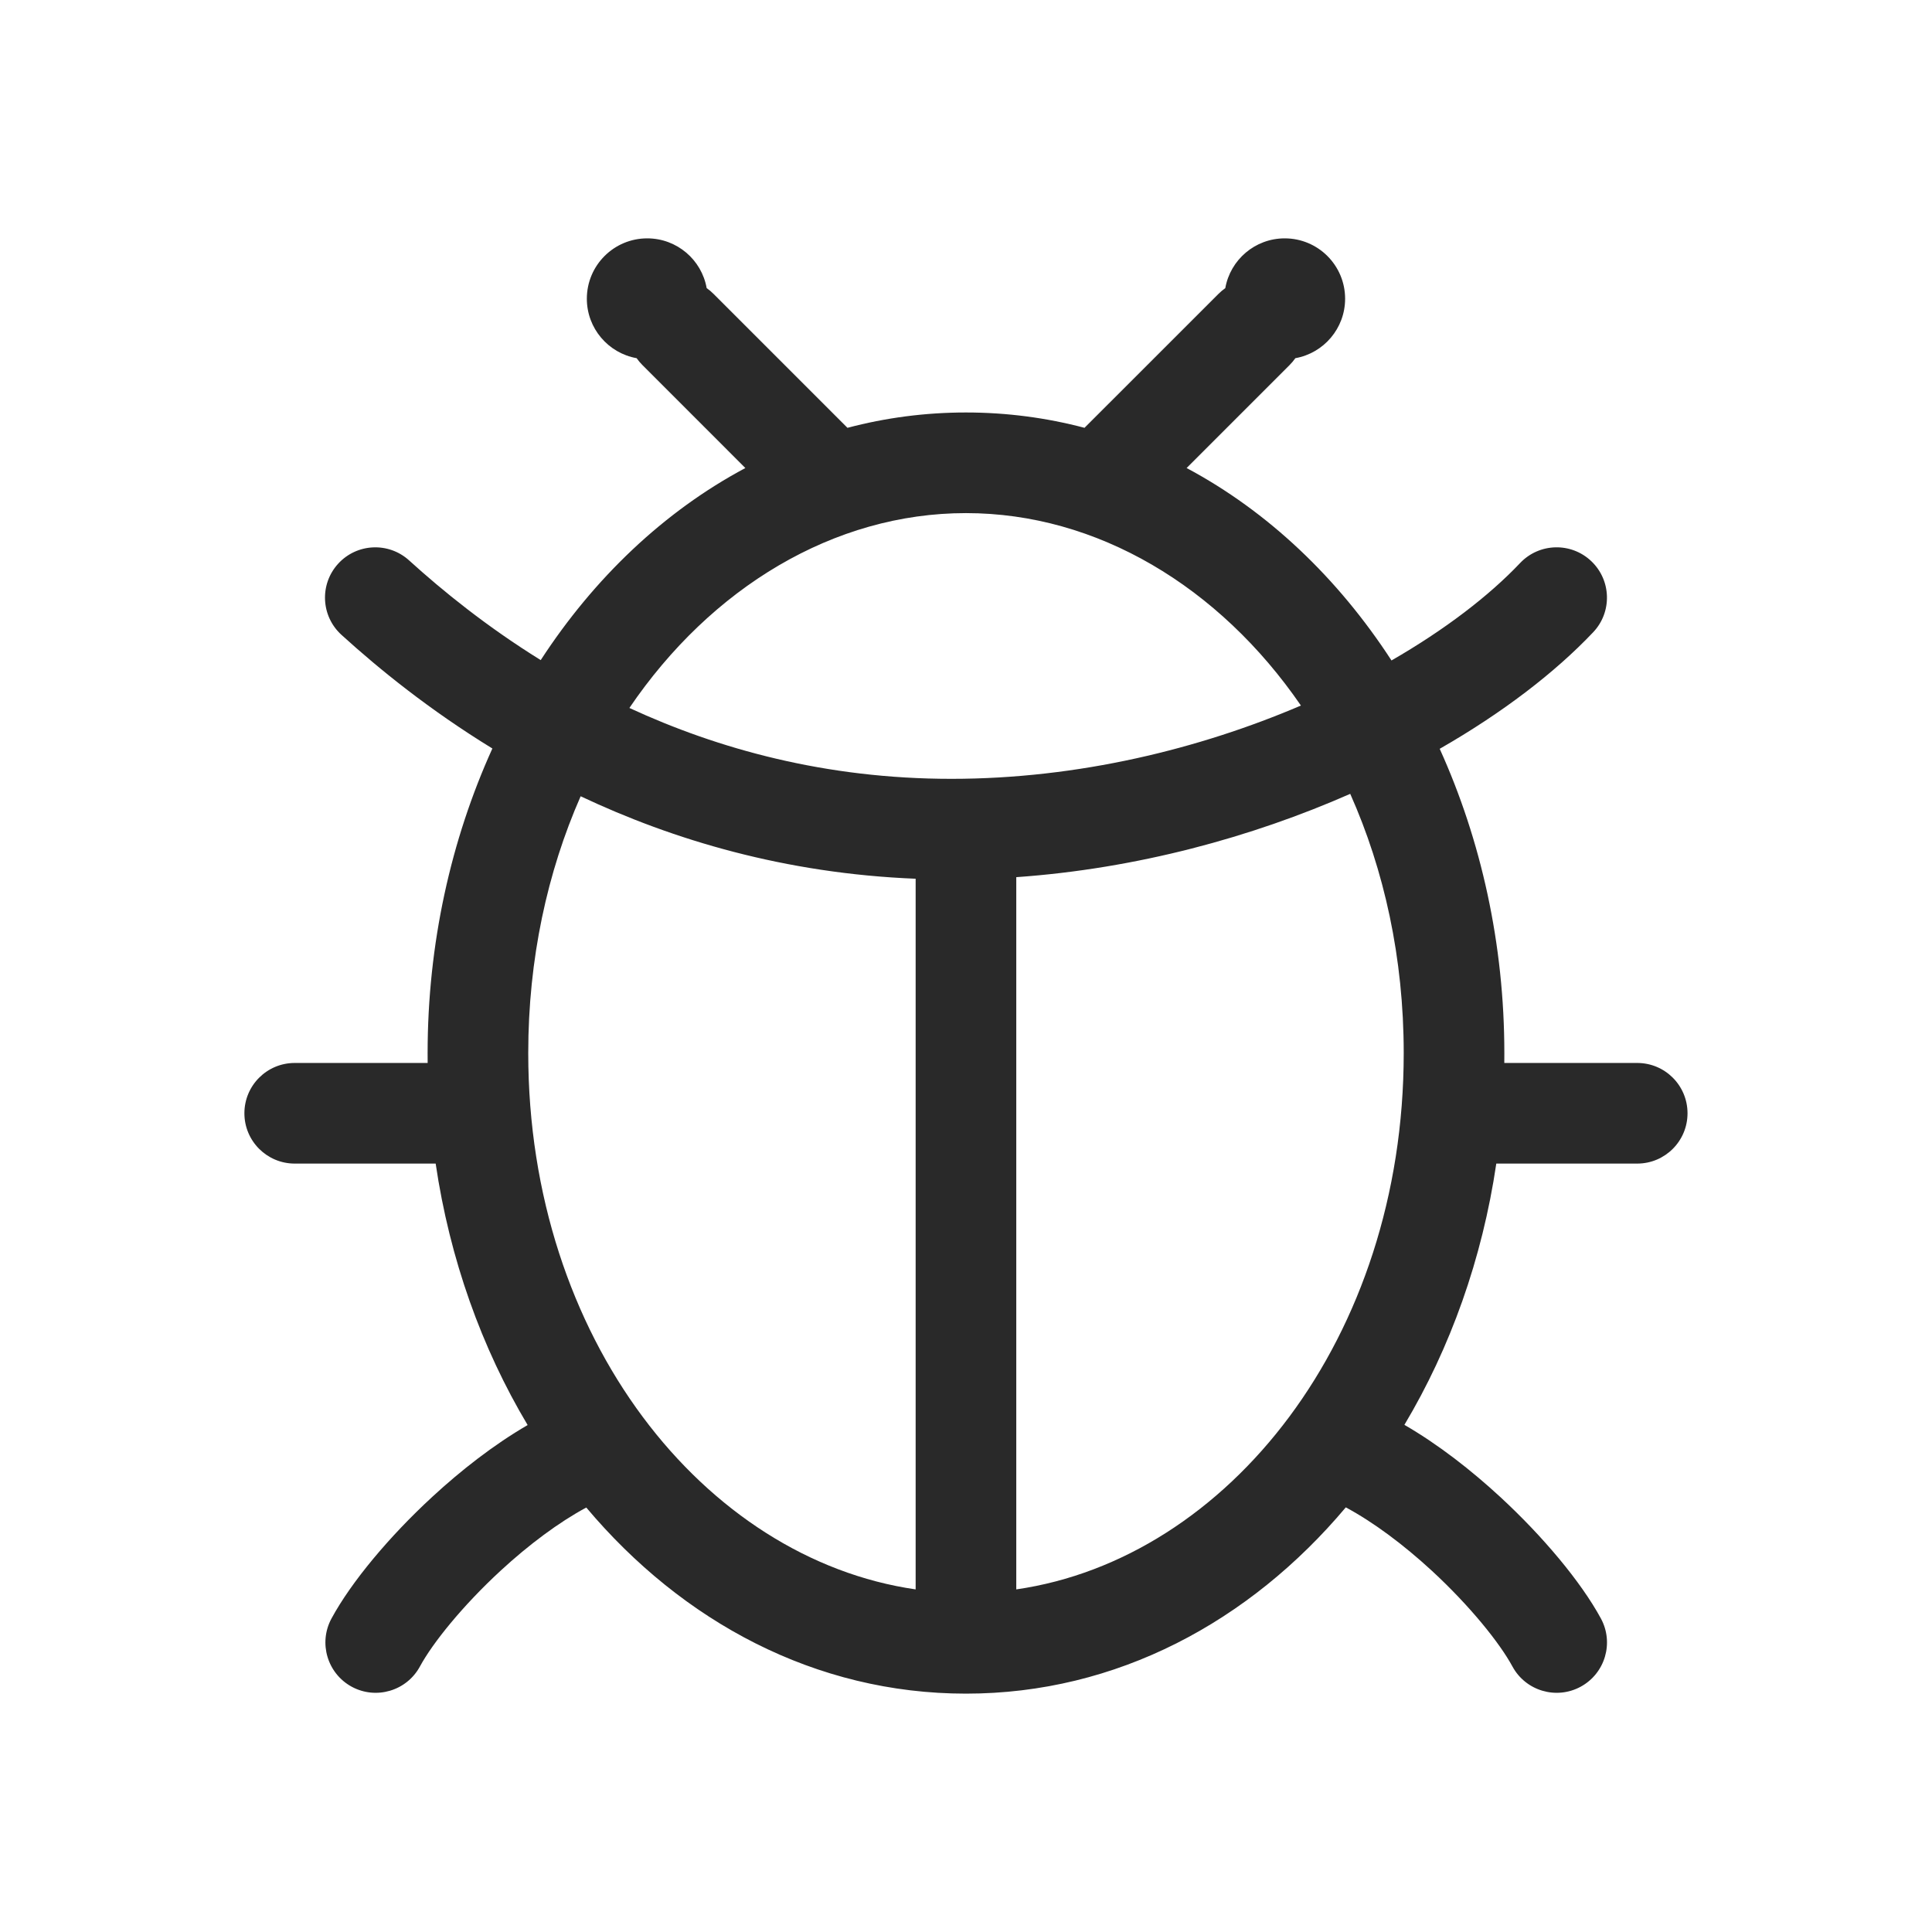 <svg xmlns="http://www.w3.org/2000/svg" width="48" height="48" viewBox="0 0 48 48"><path fill="#292929" fill-rule="evenodd" d="M15.817 8.899C15.114 8.774 14.58 8.16 14.58 7.422C14.58 6.593 15.252 5.922 16.08 5.922C16.819 5.922 17.433 6.456 17.557 7.158C17.617 7.2 17.674 7.247 17.727 7.301L21.04 10.614L21.055 10.629C21.997 10.38 22.982 10.248 23.999 10.248C25.017 10.248 26.002 10.38 26.945 10.629C26.949 10.624 26.954 10.619 26.959 10.614L30.273 7.301C30.326 7.248 30.383 7.2 30.442 7.159C30.566 6.456 31.18 5.922 31.919 5.922C32.747 5.922 33.419 6.593 33.419 7.422C33.419 8.16 32.886 8.774 32.183 8.899C32.141 8.958 32.094 9.015 32.041 9.068L29.481 11.628C31.506 12.708 33.245 14.367 34.571 16.409C35.904 15.641 36.998 14.8 37.767 13.988C38.242 13.487 39.033 13.466 39.534 13.941C40.035 14.415 40.057 15.207 39.582 15.708C38.635 16.708 37.331 17.709 35.769 18.604C36.798 20.874 37.375 23.459 37.375 26.163C37.375 26.245 37.375 26.327 37.374 26.409H40.676C41.367 26.409 41.926 26.968 41.926 27.659C41.926 28.349 41.367 28.909 40.676 28.909H37.175C36.826 31.277 36.033 33.489 34.892 35.4C35.747 35.895 36.564 36.538 37.267 37.186C38.336 38.172 39.281 39.303 39.774 40.211C40.103 40.818 39.878 41.576 39.271 41.906C38.664 42.235 37.905 42.01 37.576 41.403C37.261 40.822 36.526 39.904 35.572 39.023C34.868 38.375 34.122 37.818 33.436 37.45C31.049 40.289 27.746 42.078 23.999 42.078C20.255 42.078 16.952 40.291 14.566 37.454C13.882 37.822 13.139 38.377 12.438 39.023C11.484 39.904 10.748 40.822 10.433 41.403C10.104 42.01 9.345 42.235 8.738 41.906C8.132 41.576 7.907 40.818 8.236 40.211C8.728 39.303 9.673 38.172 10.743 37.186C11.443 36.54 12.258 35.899 13.109 35.405C11.967 33.493 11.173 31.279 10.824 28.909H7.322C6.632 28.909 6.072 28.349 6.072 27.659C6.072 26.968 6.632 26.409 7.322 26.409H10.625C10.624 26.327 10.624 26.245 10.624 26.163C10.624 23.456 11.202 20.869 12.233 18.596C10.676 17.642 9.423 16.627 8.484 15.773C7.973 15.309 7.935 14.519 8.399 14.008C8.863 13.497 9.653 13.459 10.164 13.923C11.001 14.683 12.093 15.568 13.434 16.4C14.759 14.363 16.496 12.707 18.518 11.628L15.959 9.068C15.906 9.015 15.858 8.958 15.817 8.899ZM14.426 19.783C13.6 21.66 13.124 23.824 13.124 26.163C13.124 33.249 17.493 38.729 22.749 39.488V21.832C19.506 21.702 16.726 20.869 14.426 19.783ZM15.637 17.589C17.837 18.606 20.508 19.35 23.637 19.35C26.798 19.35 29.812 18.602 32.321 17.529C30.29 14.573 27.258 12.748 23.999 12.748C20.719 12.748 17.668 14.598 15.637 17.589ZM33.546 19.723C31.103 20.798 28.252 21.581 25.249 21.793V39.488C30.506 38.729 34.875 33.249 34.875 26.163C34.875 23.799 34.389 21.614 33.546 19.723Z"/></svg>